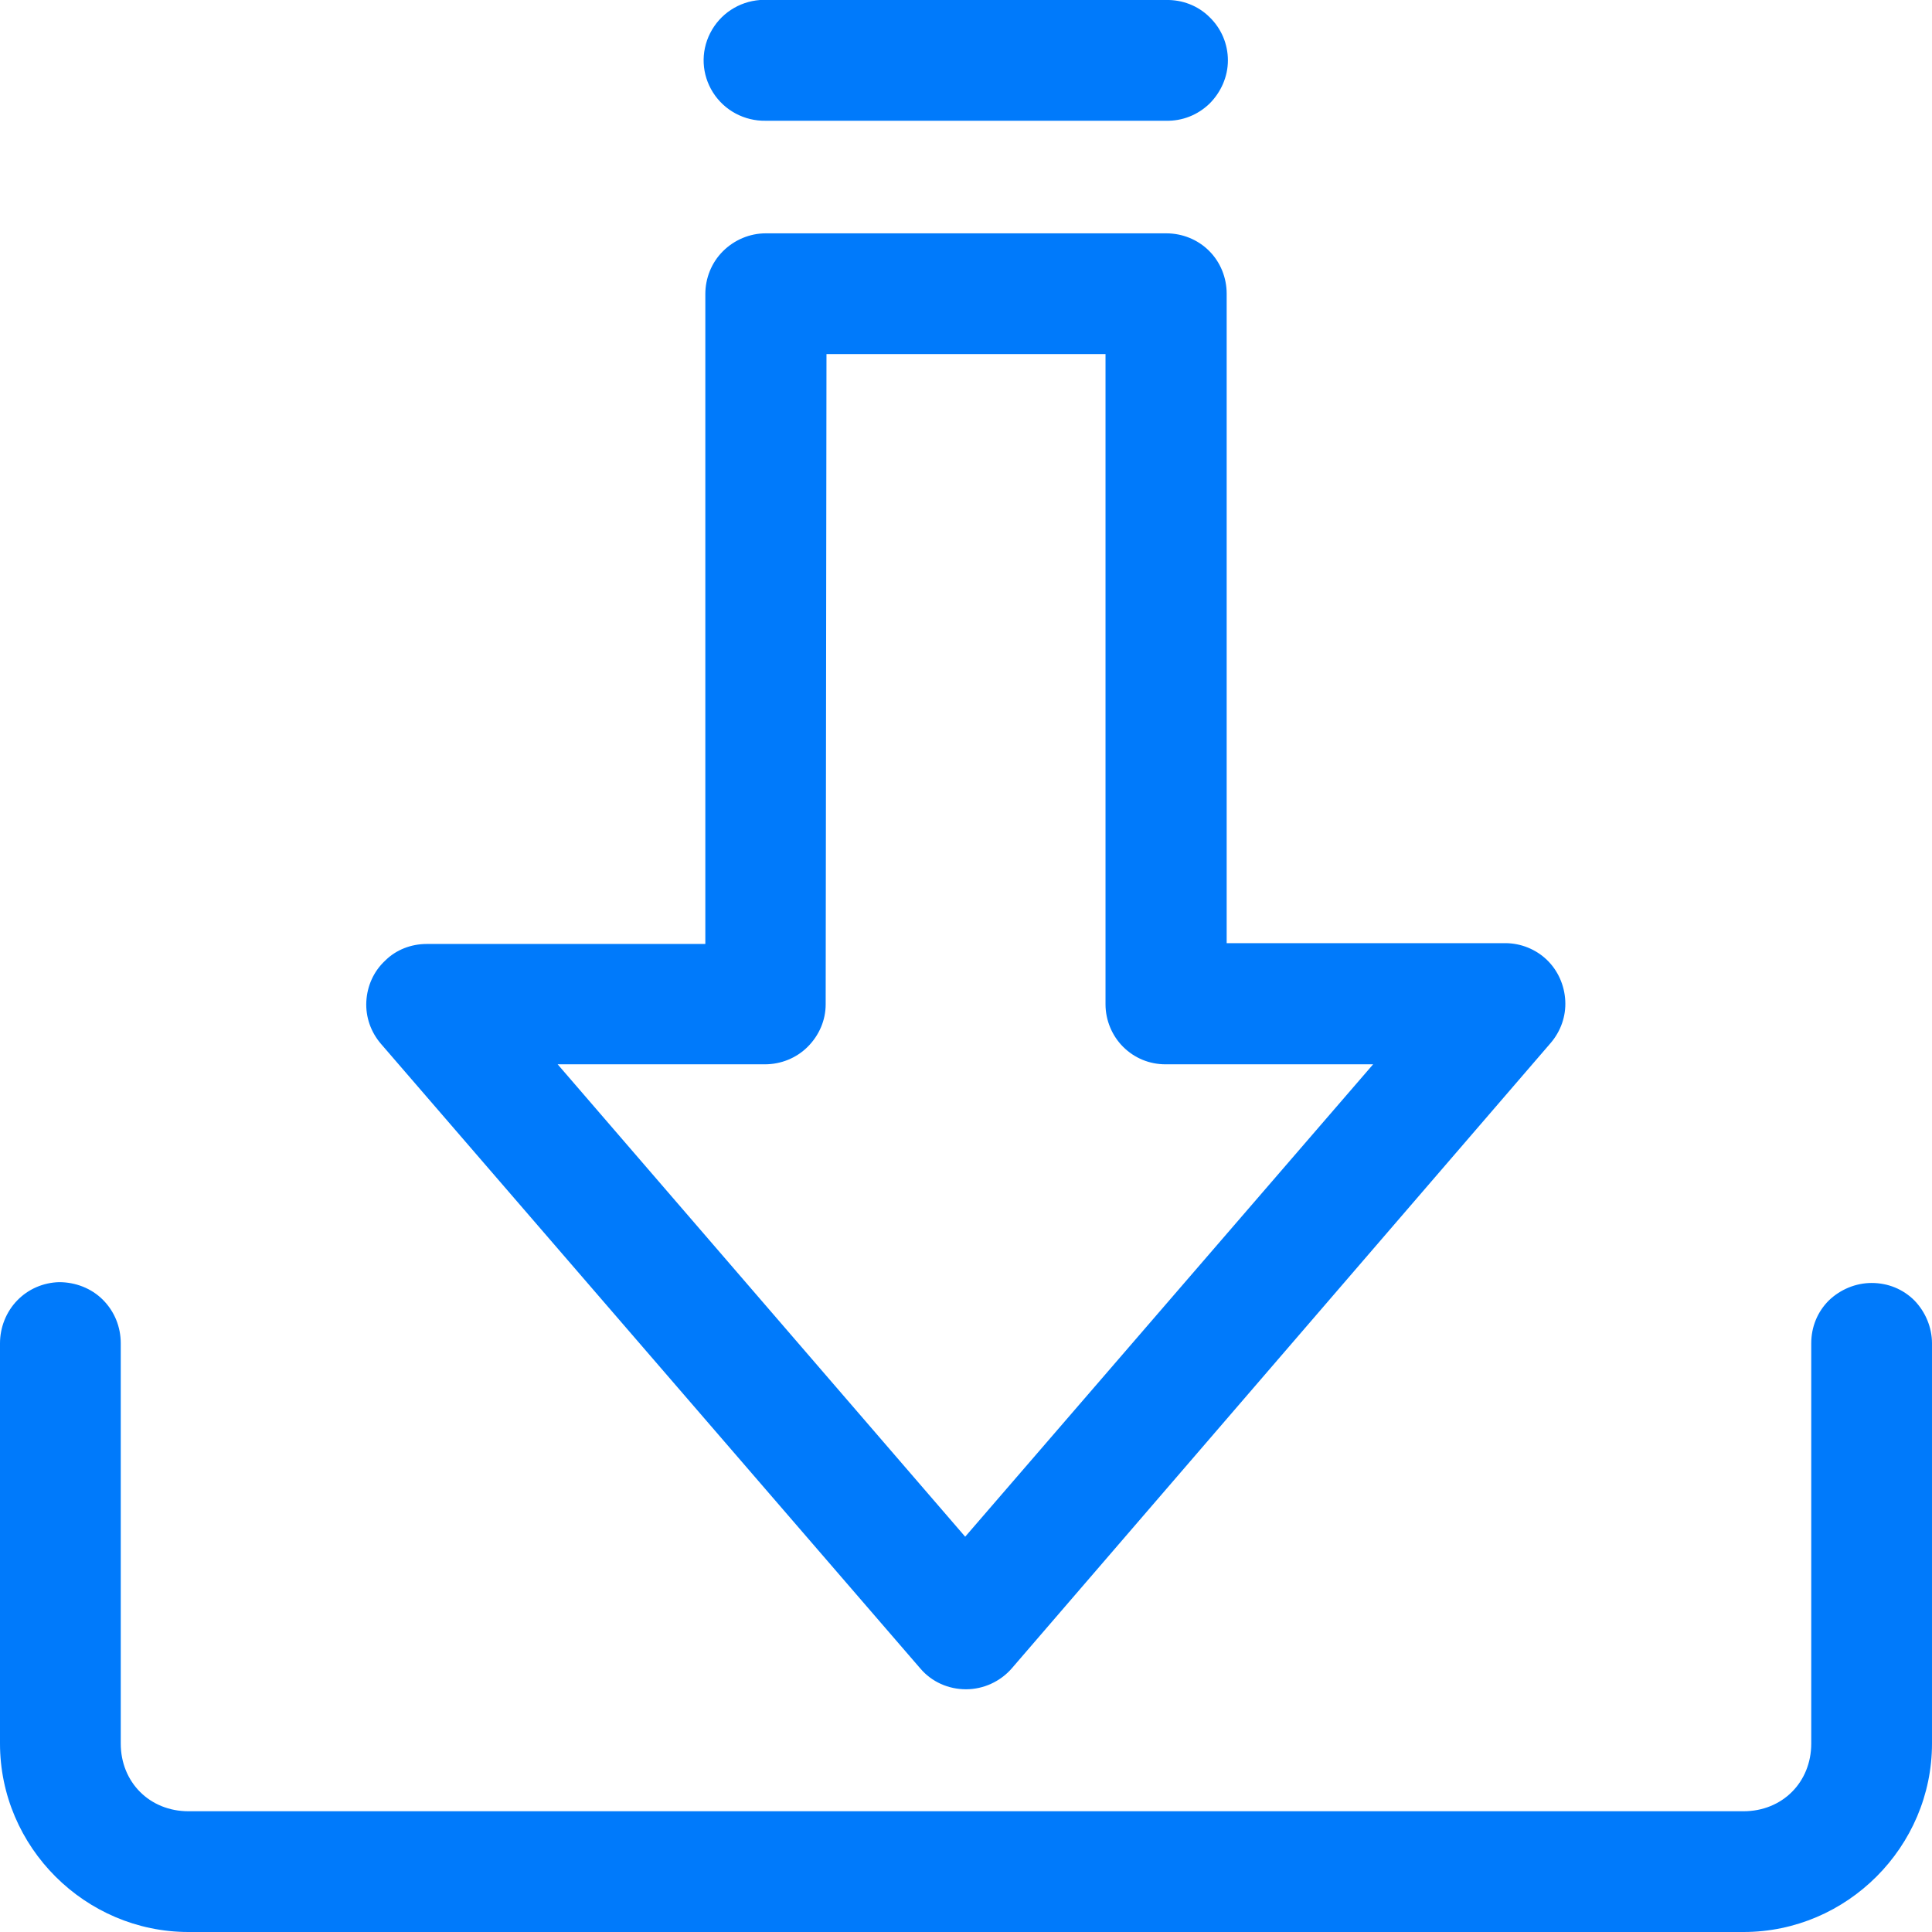 <?xml version="1.0" encoding="utf-8"?>
<!-- Generator: Adobe Illustrator 24.1.1, SVG Export Plug-In . SVG Version: 6.00 Build 0)  -->
<svg version="1.1" id="Layer_1" xmlns="http://www.w3.org/2000/svg" xmlns:xlink="http://www.w3.org/1999/xlink" x="0px" y="0px"
	 viewBox="0 0 473.6 473.6" style="enable-background:new 0 0 473.6 473.6;" xml:space="preserve">
<style type="text/css">
	.st0{clip-path:url(#SVGID_2_);}
	.st1{fill:#007AFB;}
</style>
<g>
	<defs>
		<rect id="SVGID_1_" x="0" y="0" width="473.6" height="473.6"/>
	</defs>
	<clipPath id="SVGID_2_">
		<use xlink:href="#SVGID_1_"  style="overflow:visible;"/>
	</clipPath>
	<g class="st0">
		<path class="st1" d="M186.3,0c-5.2,0.4-9.8,3.4-12.2,8.1c-2.4,4.7-2.1,10.2,0.7,14.6c2.8,4.4,7.7,7,12.9,6.9h98.1
			c4,0.1,7.8-1.4,10.7-4.2c2.8-2.8,4.5-6.6,4.5-10.6c0-4-1.6-7.8-4.5-10.6c-2.8-2.8-6.7-4.3-10.7-4.2h-98.1C187.2,0,186.8,0,186.3,0
			L186.3,0z M187.7,57.2c-3.9,0-7.7,1.6-10.5,4.4c-2.8,2.8-4.3,6.6-4.3,10.5v159.3h-68.3c-3.8,0-7.5,1.4-10.2,4.1
			c-2.8,2.6-4.4,6.2-4.6,10c-0.2,3.8,1.1,7.5,3.6,10.4L225.6,409c2.8,3.3,6.9,5.1,11.2,5.1s8.4-1.9,11.2-5.1l132.1-153.3
			c2.5-2.9,3.8-6.6,3.6-10.4c-0.2-3.8-1.8-7.4-4.5-10c-2.7-2.6-6.4-4.1-10.2-4.1h-68.3V72c0-3.9-1.5-7.7-4.3-10.5
			c-2.8-2.8-6.6-4.3-10.5-4.3L187.7,57.2z M202.6,86.8H271v159.4c0,3.9,1.6,7.7,4.3,10.4c2.8,2.8,6.5,4.3,10.4,4.3h50.9l-100,115.8
			l-99.9-115.8h50.8c3.9,0,7.7-1.5,10.5-4.3c2.8-2.8,4.4-6.5,4.4-10.4L202.6,86.8z M14.5,314.3c-3.9,0.1-7.6,1.7-10.3,4.5
			c-2.7,2.8-4.2,6.6-4.2,10.5v98.1c0,25.4,20.9,46.2,46.2,46.2h381.2c25.4,0,46.2-20.9,46.2-46.2v-98.1h0c0-3.9-1.6-7.7-4.3-10.5
			c-2.8-2.8-6.5-4.3-10.5-4.3c-3.9,0-7.7,1.6-10.5,4.3c-2.8,2.8-4.3,6.5-4.3,10.5v98.1c0,9.5-7.1,16.6-16.6,16.6H46.2
			c-9.5,0-16.6-7.1-16.6-16.6l0-98.1c0-4-1.5-7.8-4.4-10.7C22.4,315.8,18.5,314.3,14.5,314.3L14.5,314.3z"/>
	</g>
</g>
</svg>
